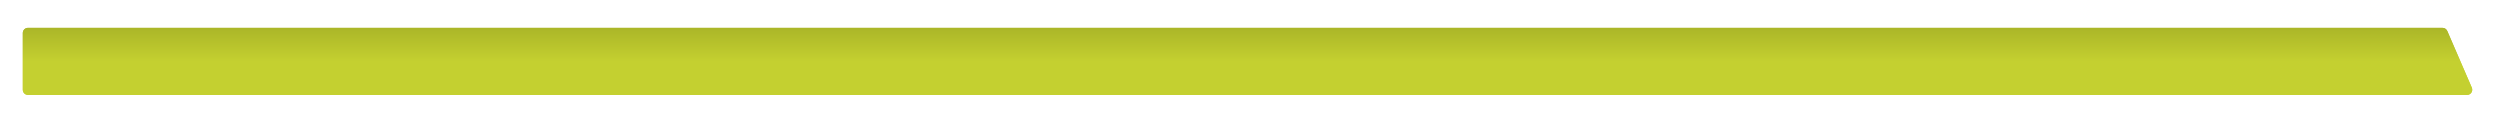 <svg width="329" height="16" viewBox="0 0 329 16" fill="none" xmlns="http://www.w3.org/2000/svg">
<path d="M2.999 4.35C2.999 3.972 3.306 3.665 3.684 3.665H321.411C321.684 3.665 321.931 3.826 322.04 4.076L325.288 11.534C325.485 11.987 325.153 12.494 324.659 12.494H3.684C3.306 12.494 2.999 12.187 2.999 11.808V4.35Z" fill="url(#paint0_linear_5495_5305)"/>
<g filter="url(#filter0_f_5495_5305)">
<path d="M2.999 4.35C2.999 3.972 3.306 3.665 3.684 3.665H321.443C321.717 3.665 321.964 3.827 322.073 4.078L325.292 11.536C325.488 11.989 325.156 12.494 324.663 12.494H3.684C3.306 12.494 2.999 12.187 2.999 11.808V4.35Z" fill="url(#paint1_linear_5495_5305)"/>
</g>
<defs>
<filter id="filter0_f_5495_5305" x="0.256" y="0.922" width="327.836" height="14.315" filterUnits="userSpaceOnUse" color-interpolation-filters="sRGB">
<feFlood flood-opacity="0" result="BackgroundImageFix"/>
<feBlend mode="normal" in="SourceGraphic" in2="BackgroundImageFix" result="shape"/>
<feGaussianBlur stdDeviation="1.371" result="effect1_foregroundBlur_5495_5305"/>
</filter>
<linearGradient id="paint0_linear_5495_5305" x1="164.352" y1="3.665" x2="164.352" y2="12.494" gradientUnits="userSpaceOnUse">
<stop stop-color="#ABB628"/>
<stop offset="0.5" stop-color="#C4D030"/>
<stop offset="1" stop-color="#C4D030"/>
</linearGradient>
<linearGradient id="paint1_linear_5495_5305" x1="164.352" y1="3.665" x2="164.352" y2="12.494" gradientUnits="userSpaceOnUse">
<stop stop-color="#ABB628"/>
<stop offset="0.5" stop-color="#C4D030"/>
<stop offset="1" stop-color="#C4D030"/>
</linearGradient>
</defs>
</svg>
